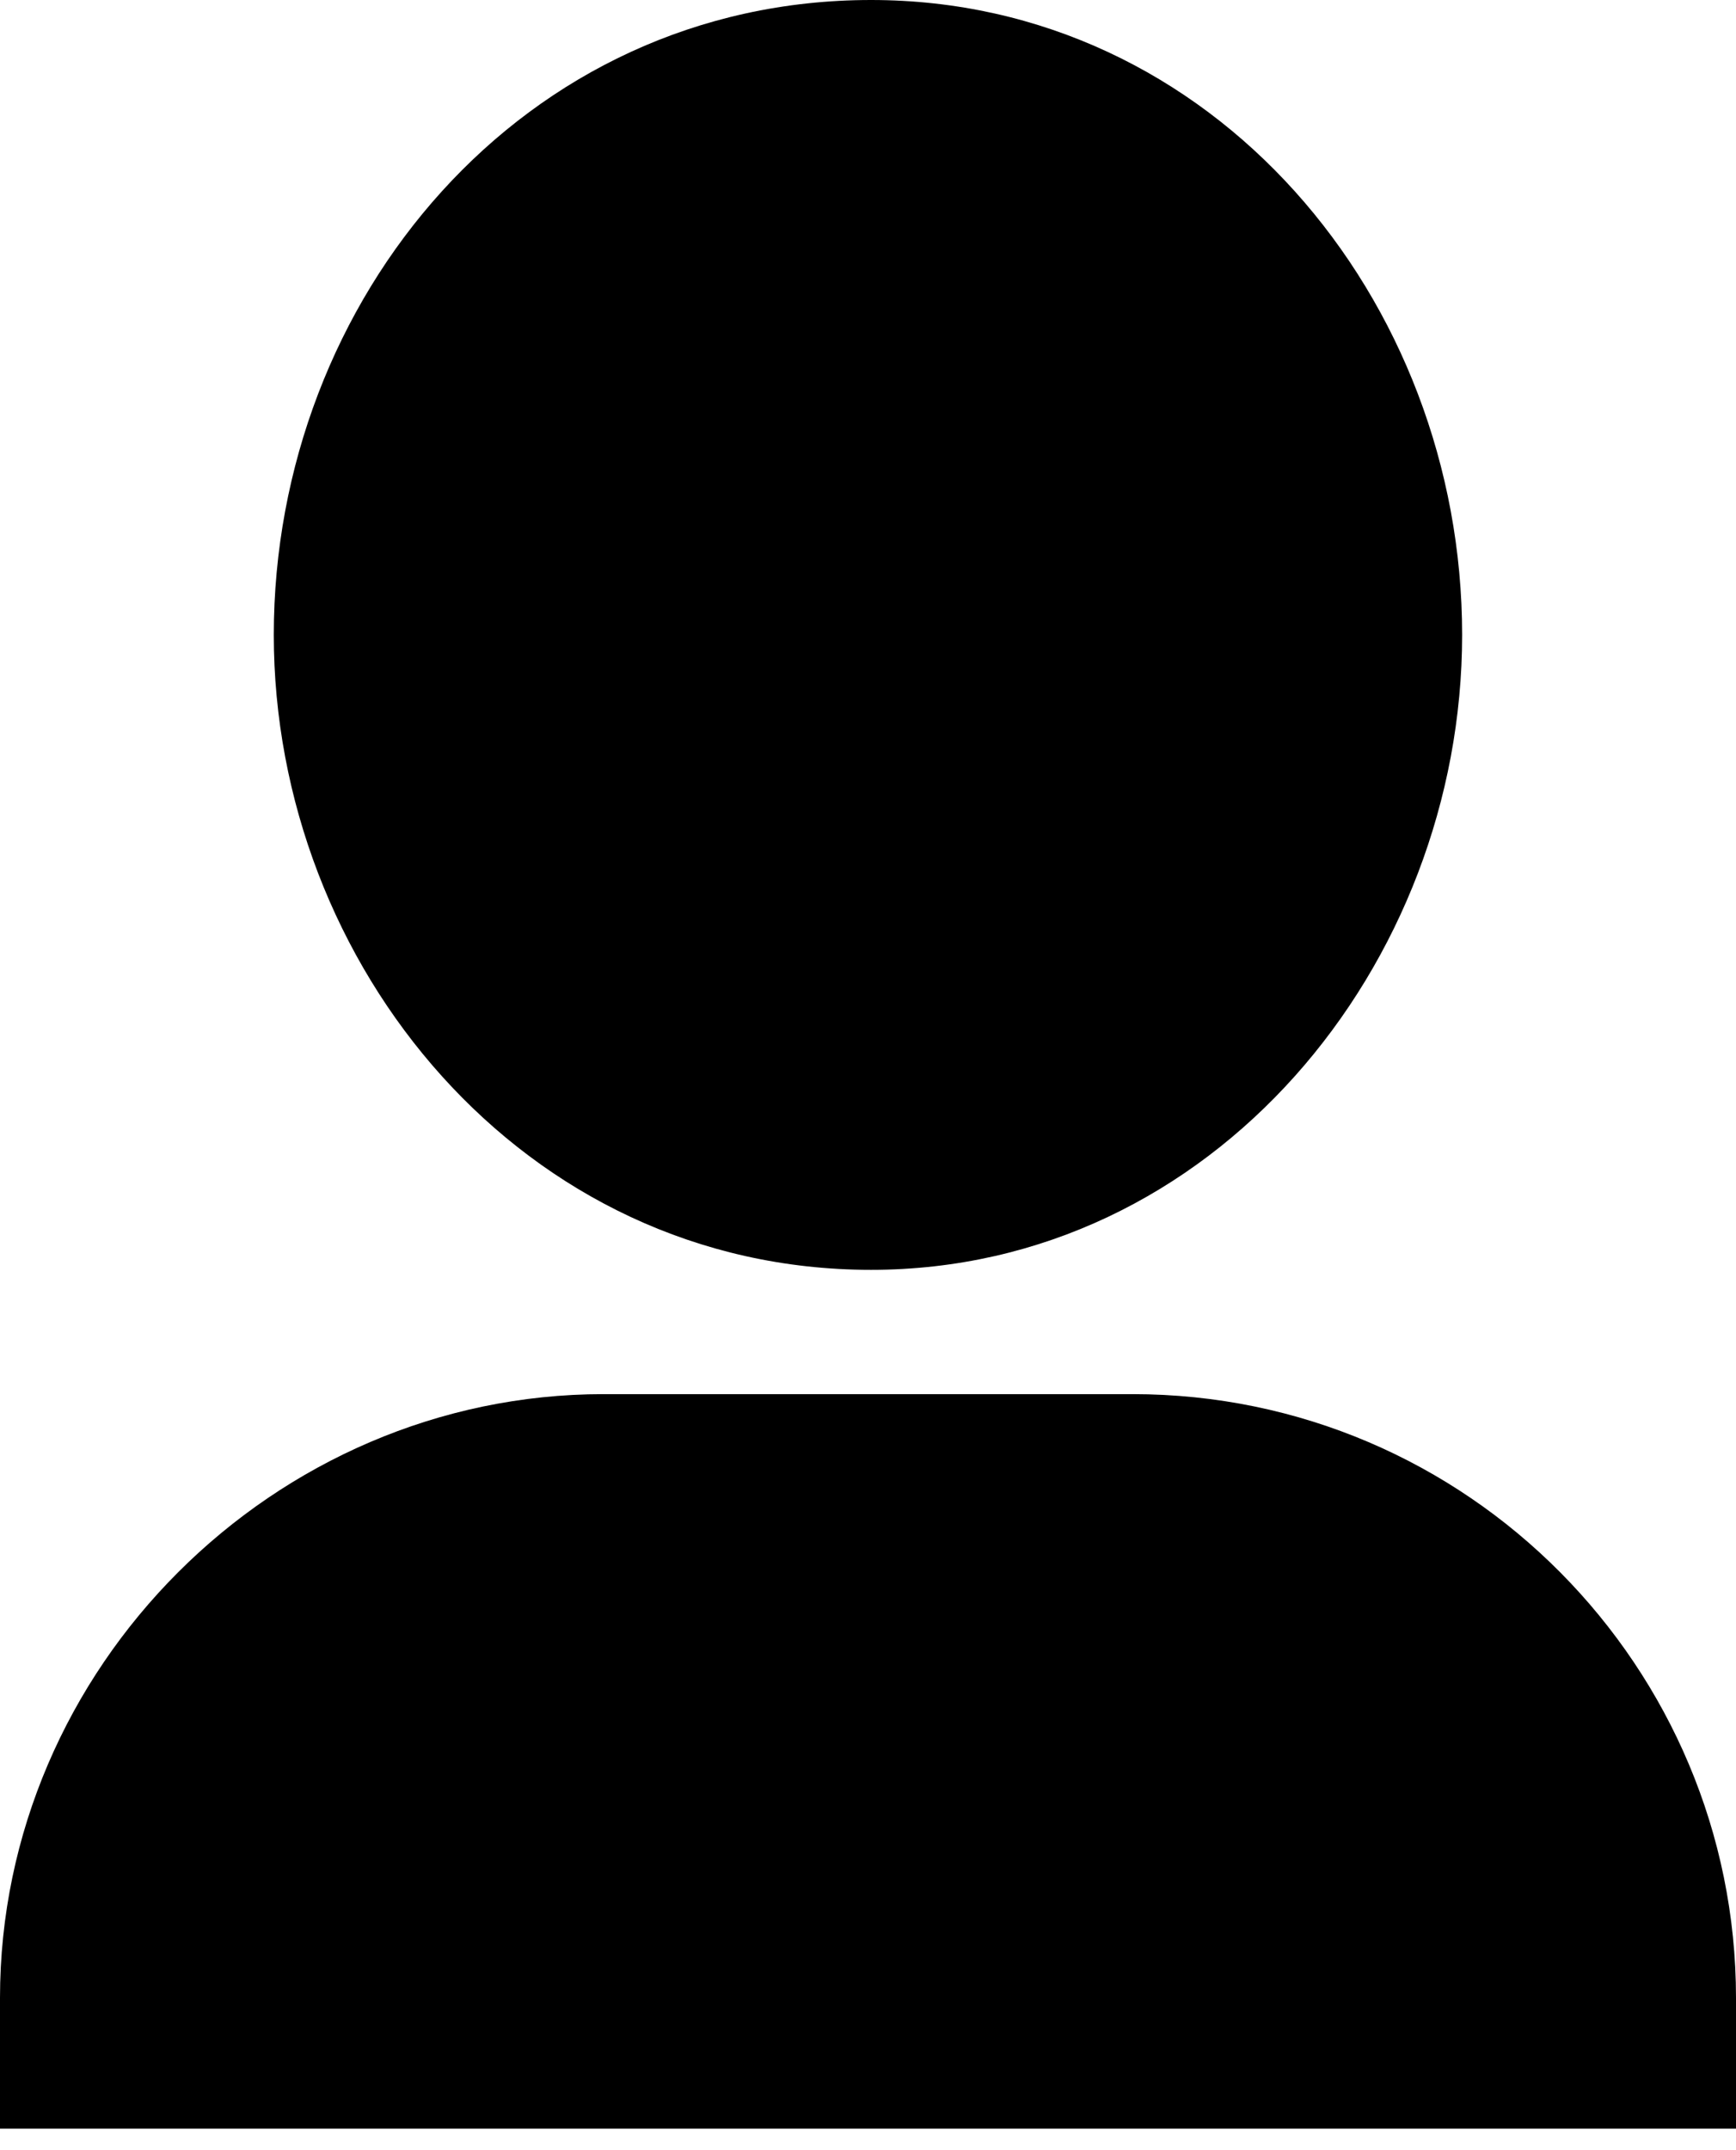 <svg viewBox="0 0 21 26" xmlns="http://www.w3.org/2000/svg">
<path fill-rule="evenodd" clip-rule="evenodd" d="M17.687 7.677C17.687 3.613 14.676 0 10.537 0C6.323 0 3.312 3.613 3.312 7.677C3.312 11.666 6.323 15.355 10.537 15.355C14.676 15.355 17.687 11.667 17.687 7.677ZM0 25.74V24.159C0 20.169 3.312 16.858 7.301 16.858H13.699C17.763 16.858 21 20.17 21 24.159V25.74H19.118H1.882H0Z"/>
</svg>
